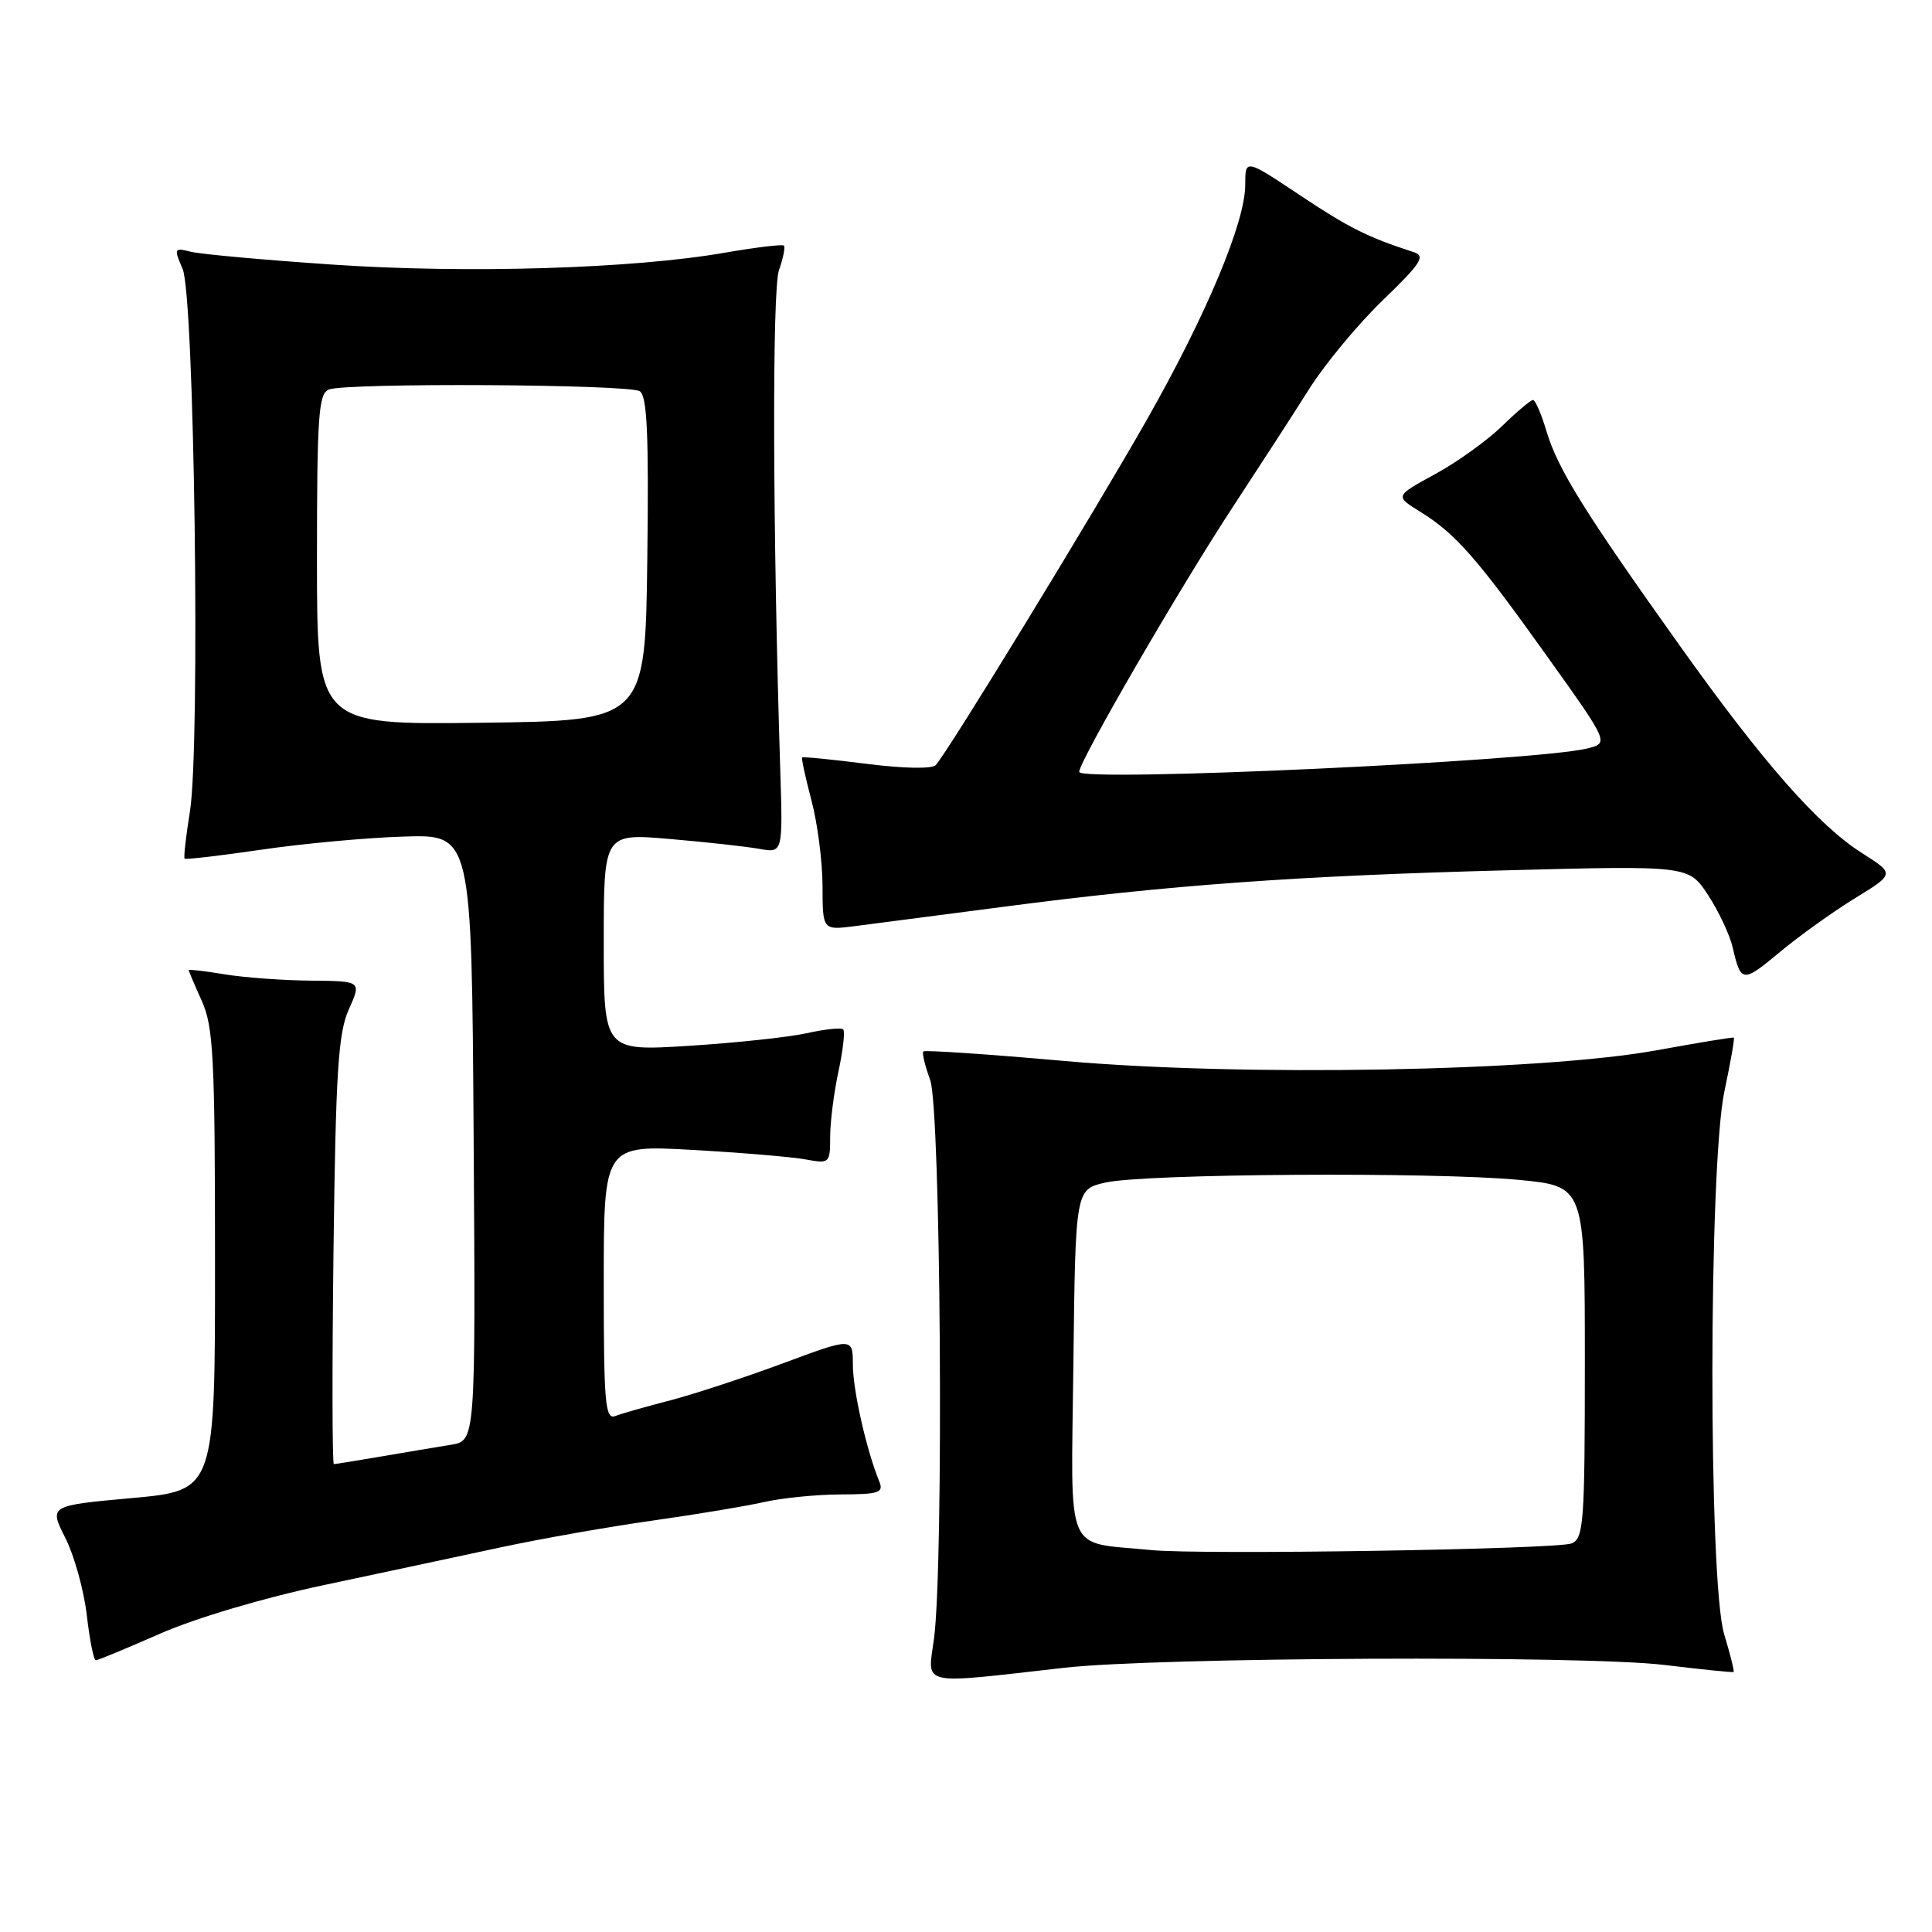 <?xml version="1.0" encoding="UTF-8" standalone="no"?>
<!DOCTYPE svg PUBLIC "-//W3C//DTD SVG 1.1//EN" "http://www.w3.org/Graphics/SVG/1.1/DTD/svg11.dtd" >
<svg xmlns="http://www.w3.org/2000/svg" xmlns:xlink="http://www.w3.org/1999/xlink" version="1.1" viewBox="0 0 256 256">
 <g >
 <path fill="currentColor"
d=" M 141.00 220.99 C 153.29 219.59 209.81 219.33 220.50 220.61 C 225.45 221.21 229.60 221.63 229.71 221.55 C 229.83 221.47 229.27 219.22 228.46 216.54 C 226.36 209.57 226.39 154.53 228.50 144.57 C 229.31 140.76 229.87 137.57 229.74 137.49 C 229.61 137.41 225.00 138.17 219.50 139.17 C 204.22 141.96 164.72 142.68 141.10 140.59 C 130.98 139.69 122.54 139.12 122.35 139.32 C 122.15 139.52 122.56 141.21 123.25 143.09 C 124.66 146.93 125.07 207.17 123.76 217.13 C 122.91 223.49 121.55 223.19 141.00 220.99 Z  M 21.21 216.47 C 25.89 214.41 34.95 211.72 42.88 210.04 C 50.37 208.45 60.94 206.20 66.36 205.03 C 71.78 203.87 80.91 202.26 86.65 201.46 C 92.39 200.65 98.98 199.55 101.29 199.02 C 103.61 198.49 108.14 198.04 111.36 198.02 C 116.54 198.00 117.13 197.80 116.49 196.25 C 114.82 192.17 113.02 184.24 113.01 180.85 C 113.00 177.21 113.00 177.21 103.79 180.63 C 98.73 182.51 92.00 184.72 88.83 185.55 C 85.66 186.37 82.37 187.30 81.53 187.63 C 80.19 188.14 80.00 185.95 80.00 169.96 C 80.00 151.71 80.00 151.71 91.75 152.37 C 98.21 152.73 104.96 153.30 106.75 153.63 C 109.92 154.21 110.00 154.14 110.00 150.66 C 110.00 148.70 110.49 144.80 111.10 141.98 C 111.70 139.17 111.99 136.65 111.73 136.40 C 111.47 136.14 109.29 136.37 106.88 136.91 C 104.47 137.44 97.44 138.19 91.25 138.58 C 80.00 139.28 80.00 139.28 80.00 124.85 C 80.00 110.42 80.00 110.42 88.75 111.17 C 93.56 111.58 98.90 112.17 100.62 112.48 C 103.74 113.04 103.74 113.04 103.38 101.77 C 102.38 69.95 102.30 38.44 103.22 35.79 C 103.78 34.20 104.07 32.74 103.87 32.54 C 103.66 32.35 100.12 32.78 96.00 33.49 C 83.85 35.61 61.86 36.27 44.06 35.06 C 35.02 34.45 26.57 33.68 25.29 33.36 C 23.07 32.80 23.02 32.90 24.20 35.64 C 25.76 39.27 26.56 98.78 25.17 107.50 C 24.64 110.80 24.32 113.62 24.46 113.77 C 24.60 113.92 29.16 113.39 34.61 112.59 C 40.05 111.79 48.55 111.00 53.50 110.85 C 62.50 110.56 62.50 110.56 62.76 150.73 C 63.02 190.91 63.02 190.91 59.76 191.44 C 57.97 191.73 53.83 192.42 50.57 192.98 C 47.30 193.54 44.45 194.00 44.24 194.00 C 44.02 194.00 44.00 181.29 44.19 165.75 C 44.49 142.00 44.81 136.90 46.22 133.75 C 47.90 130.00 47.90 130.00 41.20 129.94 C 37.51 129.91 32.36 129.53 29.75 129.10 C 27.14 128.67 25.00 128.42 25.00 128.54 C 25.00 128.66 25.78 130.50 26.74 132.63 C 28.28 136.04 28.49 140.16 28.49 167.00 C 28.50 197.50 28.50 197.50 17.50 198.50 C 6.50 199.50 6.50 199.50 8.65 203.77 C 9.84 206.11 11.12 210.73 11.50 214.02 C 11.88 217.31 12.42 220.00 12.69 220.00 C 12.96 220.00 16.79 218.41 21.21 216.47 Z  M 245.78 119.03 C 251.06 115.79 251.06 115.79 246.76 113.06 C 240.93 109.37 233.60 101.03 222.54 85.50 C 209.99 67.89 206.43 62.17 204.94 57.21 C 204.25 54.89 203.44 53.00 203.13 53.00 C 202.83 53.00 200.99 54.55 199.04 56.45 C 197.09 58.35 193.10 61.22 190.17 62.82 C 184.83 65.73 184.83 65.73 188.17 67.80 C 192.88 70.71 195.70 73.93 205.01 86.98 C 213.20 98.45 213.20 98.45 210.35 99.17 C 203.59 100.86 143.00 103.66 143.00 102.28 C 143.00 100.86 156.47 77.64 163.47 67.00 C 166.90 61.77 171.42 54.80 173.50 51.50 C 175.59 48.20 179.97 42.92 183.25 39.76 C 188.28 34.91 188.92 33.92 187.35 33.42 C 181.15 31.40 178.77 30.21 172.25 25.87 C 165.00 21.04 165.00 21.04 165.00 24.49 C 165.00 29.42 159.91 41.60 152.03 55.50 C 144.96 67.96 125.48 99.83 123.98 101.39 C 123.48 101.90 119.65 101.83 114.82 101.21 C 110.25 100.63 106.41 100.25 106.29 100.37 C 106.17 100.49 106.73 103.05 107.52 106.05 C 108.32 109.05 108.98 114.15 108.99 117.38 C 109.00 123.26 109.00 123.26 113.25 122.72 C 115.59 122.42 124.47 121.26 133.00 120.15 C 154.85 117.28 171.83 116.05 199.63 115.32 C 223.76 114.69 223.76 114.69 226.32 118.59 C 227.73 120.74 229.19 123.85 229.58 125.50 C 230.68 130.25 230.90 130.27 235.83 126.16 C 238.40 124.02 242.88 120.81 245.78 119.03 Z  M 152.50 205.39 C 140.91 204.22 141.93 206.68 142.23 180.75 C 142.50 157.59 142.50 157.59 146.50 156.69 C 151.76 155.51 190.08 155.27 201.25 156.34 C 210.00 157.18 210.00 157.18 210.00 180.48 C 210.00 201.73 209.85 203.85 208.25 204.51 C 206.35 205.30 159.01 206.05 152.50 205.39 Z  M 42.00 74.13 C 42.00 55.07 42.21 52.13 43.58 51.61 C 45.95 50.70 83.30 50.91 84.77 51.84 C 85.75 52.46 85.98 57.60 85.77 74.07 C 85.50 95.50 85.50 95.50 63.75 95.77 C 42.00 96.04 42.00 96.04 42.00 74.13 Z "/>
</g>
</svg>